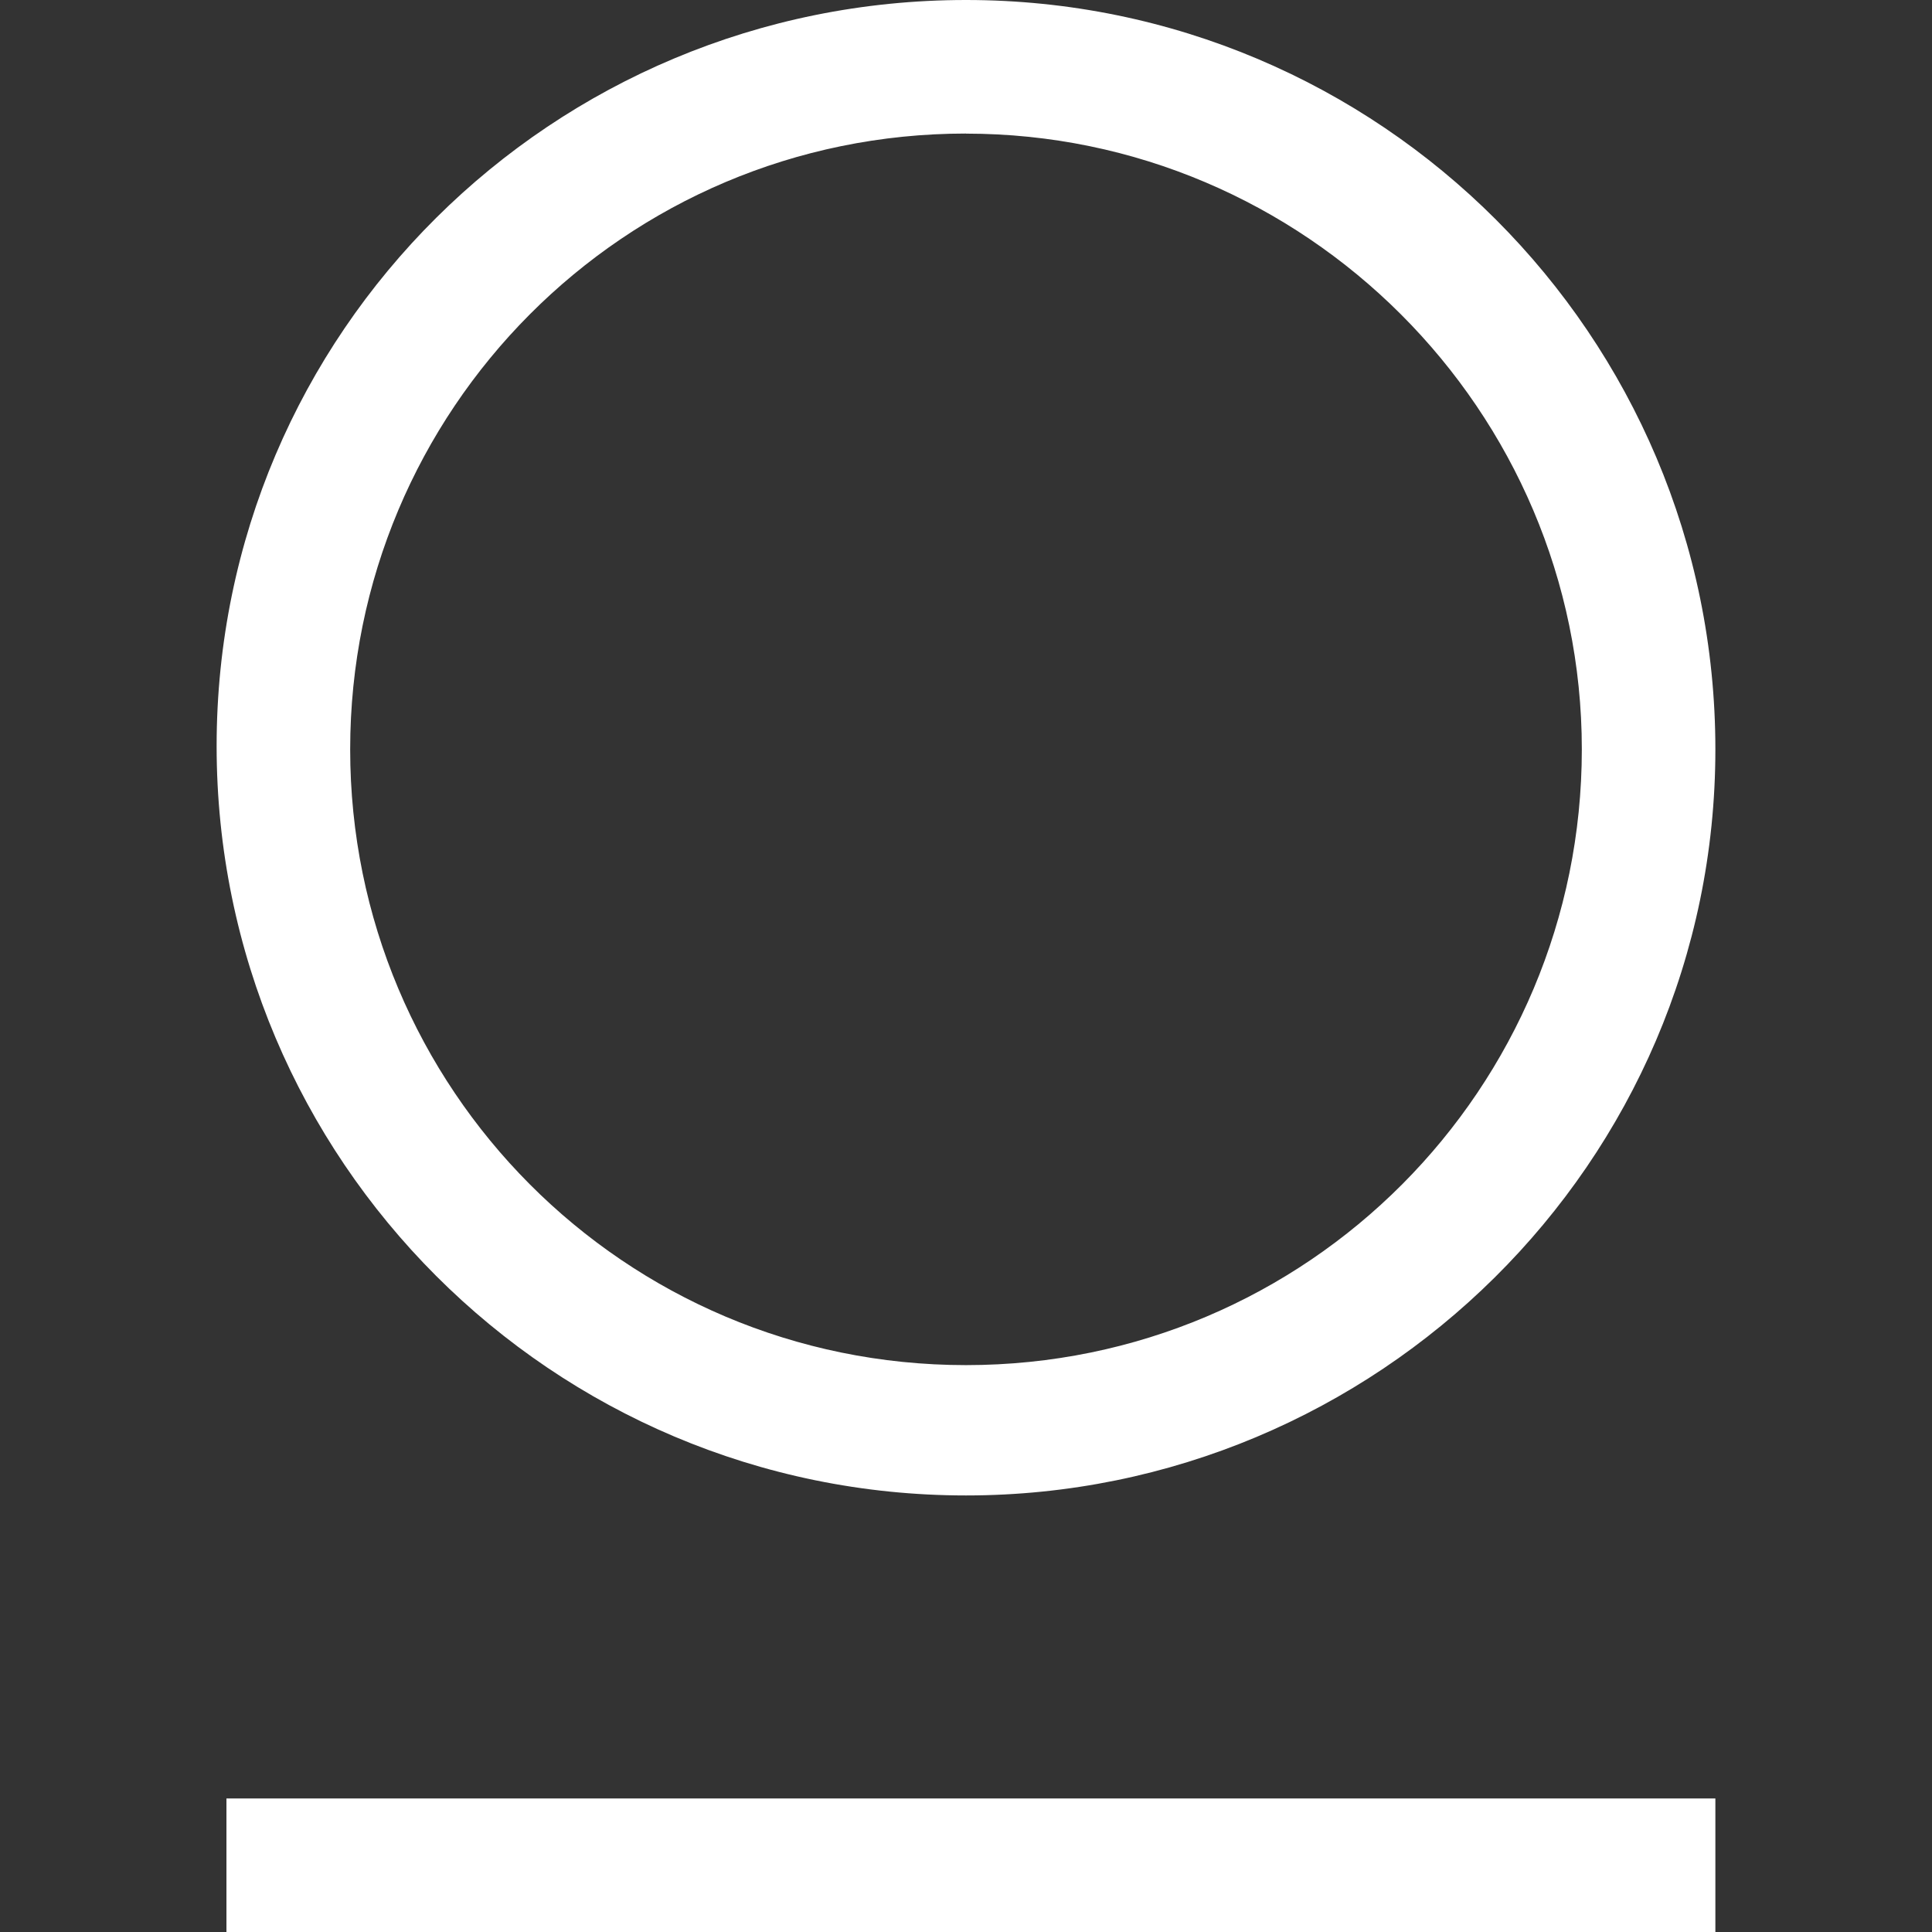 <svg xmlns="http://www.w3.org/2000/svg" width="24" height="24" fill="none" viewBox="0 0 24 24">
  <rect x="0" y="0" width="24" height="24" fill="#333333" stroke="none"/>
  <path fill="#fff" d="M12 18.577c-5.14 0-9.309-4.169-9.309-9.309S6.86 0 12 0s9.309 4.169 9.309 9.309-4.21 9.268-9.309 9.268zm0-16.918c-4.25 0-7.65 3.44-7.65 7.65 0 4.209 3.4 7.649 7.65 7.649s7.65-3.44 7.65-7.65C19.65 5.1 16.21 1.66 12 1.66zM2.813 22.341h18.496V24H2.813v-1.66z"/>
</svg>
